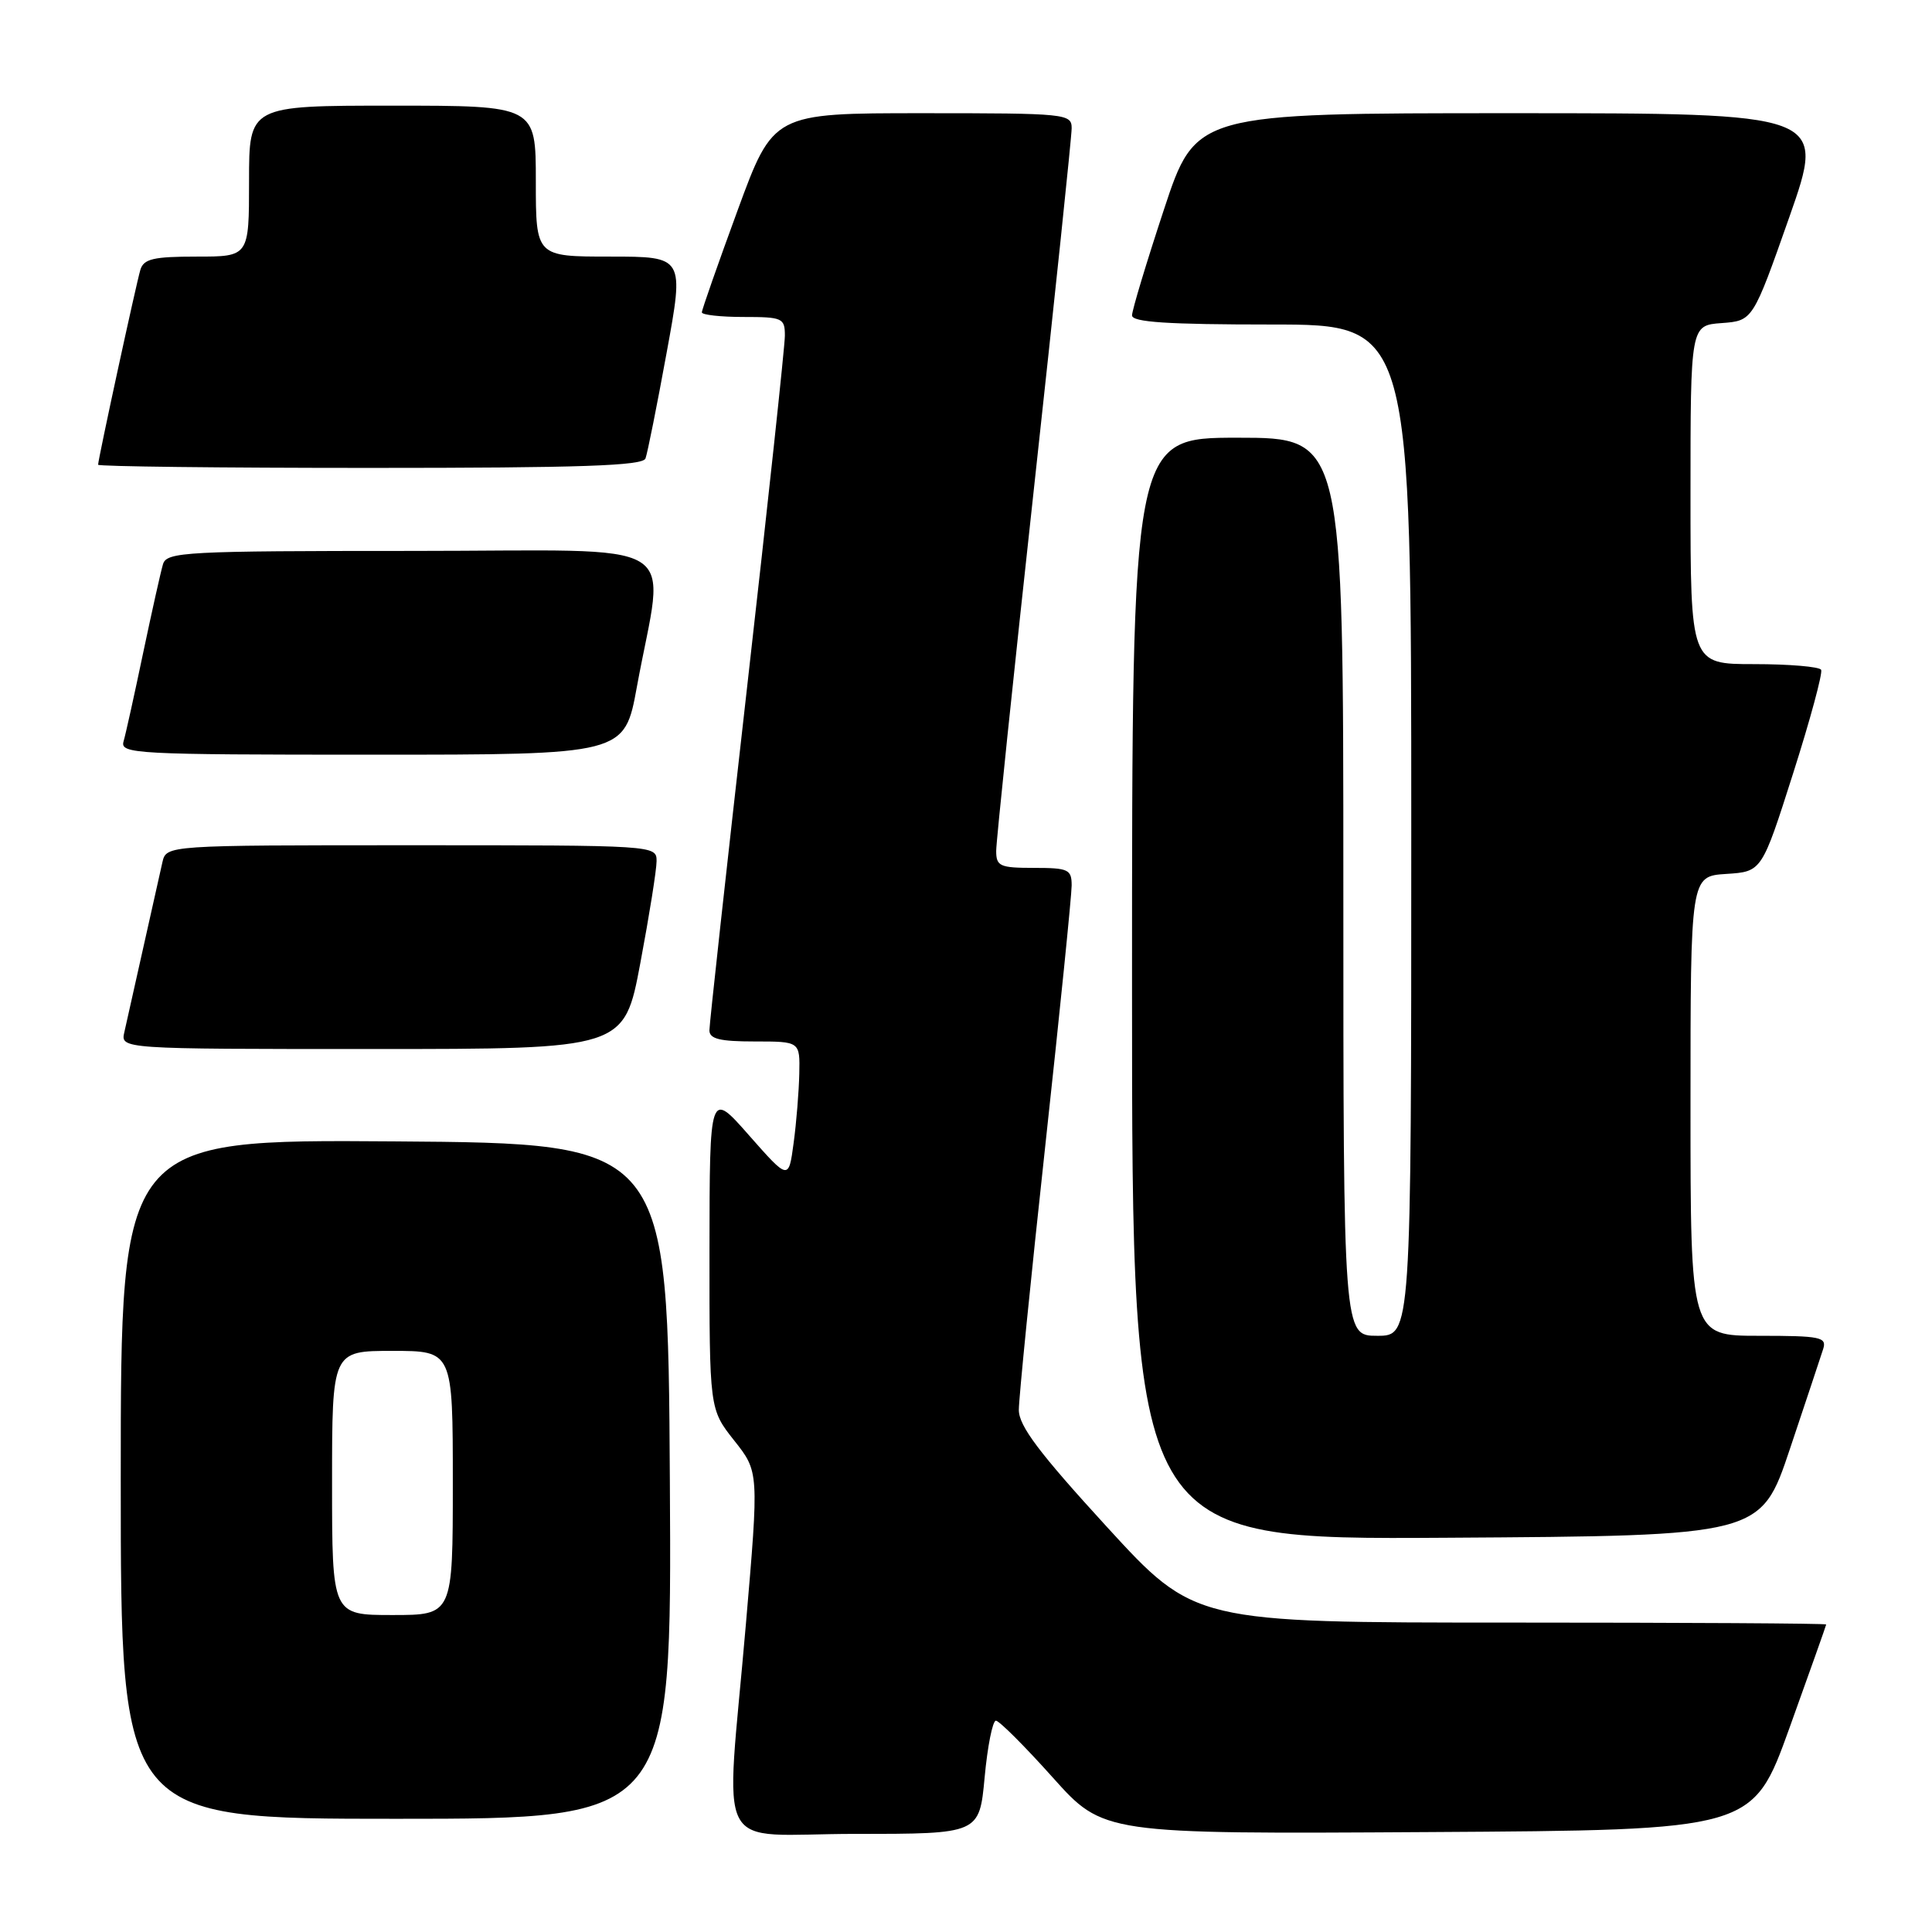 <?xml version="1.0" encoding="UTF-8" standalone="no"?>
<!DOCTYPE svg PUBLIC "-//W3C//DTD SVG 1.1//EN" "http://www.w3.org/Graphics/SVG/1.1/DTD/svg11.dtd" >
<svg xmlns="http://www.w3.org/2000/svg" xmlns:xlink="http://www.w3.org/1999/xlink" version="1.1" viewBox="0 0 256 256">
 <g >
 <path fill="currentColor"
d=" M 130.47 235.50 C 130.85 231.38 131.53 228.00 131.96 228.00 C 132.40 228.00 135.78 231.38 139.48 235.51 C 146.20 243.02 146.20 243.02 189.22 242.76 C 232.24 242.50 232.24 242.50 237.10 229.00 C 239.77 221.57 241.97 215.39 241.98 215.25 C 241.99 215.11 223.16 215.00 200.14 215.00 C 158.28 215.00 158.28 215.00 146.64 202.29 C 137.68 192.50 135.00 188.94 135.00 186.82 C 135.00 185.30 136.57 169.57 138.50 151.86 C 140.43 134.15 142.00 118.61 142.00 117.33 C 142.00 115.20 141.57 115.00 137.00 115.00 C 132.48 115.00 132.00 114.78 132.00 112.75 C 132.00 111.51 134.25 89.91 137.00 64.75 C 139.75 39.59 142.00 18.10 142.00 17.00 C 142.00 15.07 141.34 15.00 122.23 15.00 C 102.46 15.00 102.46 15.00 97.73 27.89 C 95.13 34.98 93.00 41.05 93.00 41.39 C 93.00 41.72 95.47 42.00 98.50 42.00 C 103.69 42.00 104.00 42.14 104.00 44.48 C 104.00 45.84 101.75 66.77 99.00 91.00 C 96.25 115.23 94.00 135.71 94.00 136.52 C 94.00 137.66 95.38 138.00 100.00 138.00 C 106.00 138.00 106.00 138.00 105.91 142.25 C 105.86 144.59 105.53 148.73 105.16 151.45 C 104.50 156.39 104.50 156.39 99.26 150.45 C 94.03 144.50 94.03 144.50 94.01 165.61 C 94.00 186.72 94.00 186.72 97.28 190.87 C 100.57 195.02 100.57 195.02 98.83 215.26 C 96.14 246.62 94.25 243.00 113.38 243.00 C 129.77 243.00 129.77 243.00 130.47 235.50 Z  M 88.76 196.25 C 88.50 151.50 88.50 151.50 52.25 151.24 C 16.00 150.98 16.00 150.98 16.00 195.99 C 16.00 241.00 16.00 241.00 52.51 241.00 C 89.02 241.00 89.02 241.00 88.76 196.25 Z  M 237.17 192.00 C 239.29 185.68 241.27 179.71 241.58 178.75 C 242.08 177.17 241.25 177.00 233.07 177.00 C 224.00 177.00 224.00 177.00 224.00 146.55 C 224.00 116.11 224.00 116.11 228.73 115.80 C 233.45 115.50 233.45 115.50 237.59 102.50 C 239.87 95.35 241.54 89.16 241.31 88.75 C 241.07 88.34 237.08 88.00 232.44 88.00 C 224.00 88.00 224.00 88.00 224.00 65.56 C 224.00 43.11 224.00 43.11 228.13 42.81 C 232.26 42.50 232.26 42.50 237.10 28.75 C 241.93 15.00 241.93 15.00 200.19 15.00 C 158.44 15.00 158.44 15.00 154.22 27.79 C 151.90 34.82 150.00 41.12 150.00 41.79 C 150.00 42.69 154.69 43.00 168.50 43.00 C 187.00 43.00 187.00 43.00 187.00 110.00 C 187.00 177.00 187.00 177.00 182.50 177.00 C 178.00 177.00 178.00 177.00 178.00 117.50 C 178.00 58.00 178.00 58.00 164.00 58.00 C 150.00 58.00 150.00 58.00 150.00 131.01 C 150.00 204.02 150.00 204.02 191.66 203.76 C 233.32 203.50 233.32 203.50 237.17 192.00 Z  M 84.85 127.60 C 86.03 121.33 87.00 115.26 87.00 114.10 C 87.00 112.01 86.85 112.00 54.52 112.00 C 22.04 112.00 22.04 112.00 21.52 114.25 C 21.24 115.49 20.10 120.55 19.00 125.50 C 17.90 130.45 16.76 135.51 16.48 136.75 C 15.96 139.00 15.96 139.00 49.33 139.00 C 82.71 139.00 82.71 139.00 84.85 127.60 Z  M 84.39 91.01 C 88.08 70.84 91.64 73.00 54.70 73.00 C 24.55 73.00 22.10 73.13 21.60 74.75 C 21.31 75.71 20.13 81.00 18.97 86.50 C 17.82 92.00 16.65 97.29 16.37 98.25 C 15.90 99.89 17.93 100.00 49.31 100.00 C 82.75 100.00 82.75 100.00 84.39 91.01 Z  M 85.53 60.75 C 85.79 60.06 87.05 53.76 88.33 46.75 C 90.67 34.00 90.67 34.00 80.83 34.00 C 71.00 34.00 71.00 34.00 71.00 24.00 C 71.00 14.00 71.00 14.00 52.00 14.00 C 33.00 14.00 33.00 14.00 33.00 24.00 C 33.00 34.00 33.00 34.00 26.07 34.00 C 20.33 34.00 19.04 34.30 18.60 35.75 C 18.05 37.58 13.00 60.85 13.00 61.58 C 13.00 61.81 29.21 62.00 49.03 62.00 C 76.94 62.00 85.17 61.72 85.53 60.75 Z  M 44.00 196.50 C 44.00 179.00 44.00 179.00 52.00 179.00 C 60.00 179.00 60.00 179.00 60.00 196.50 C 60.00 214.00 60.00 214.00 52.00 214.00 C 44.00 214.00 44.00 214.00 44.00 196.50 Z "/>
</g>
</svg>